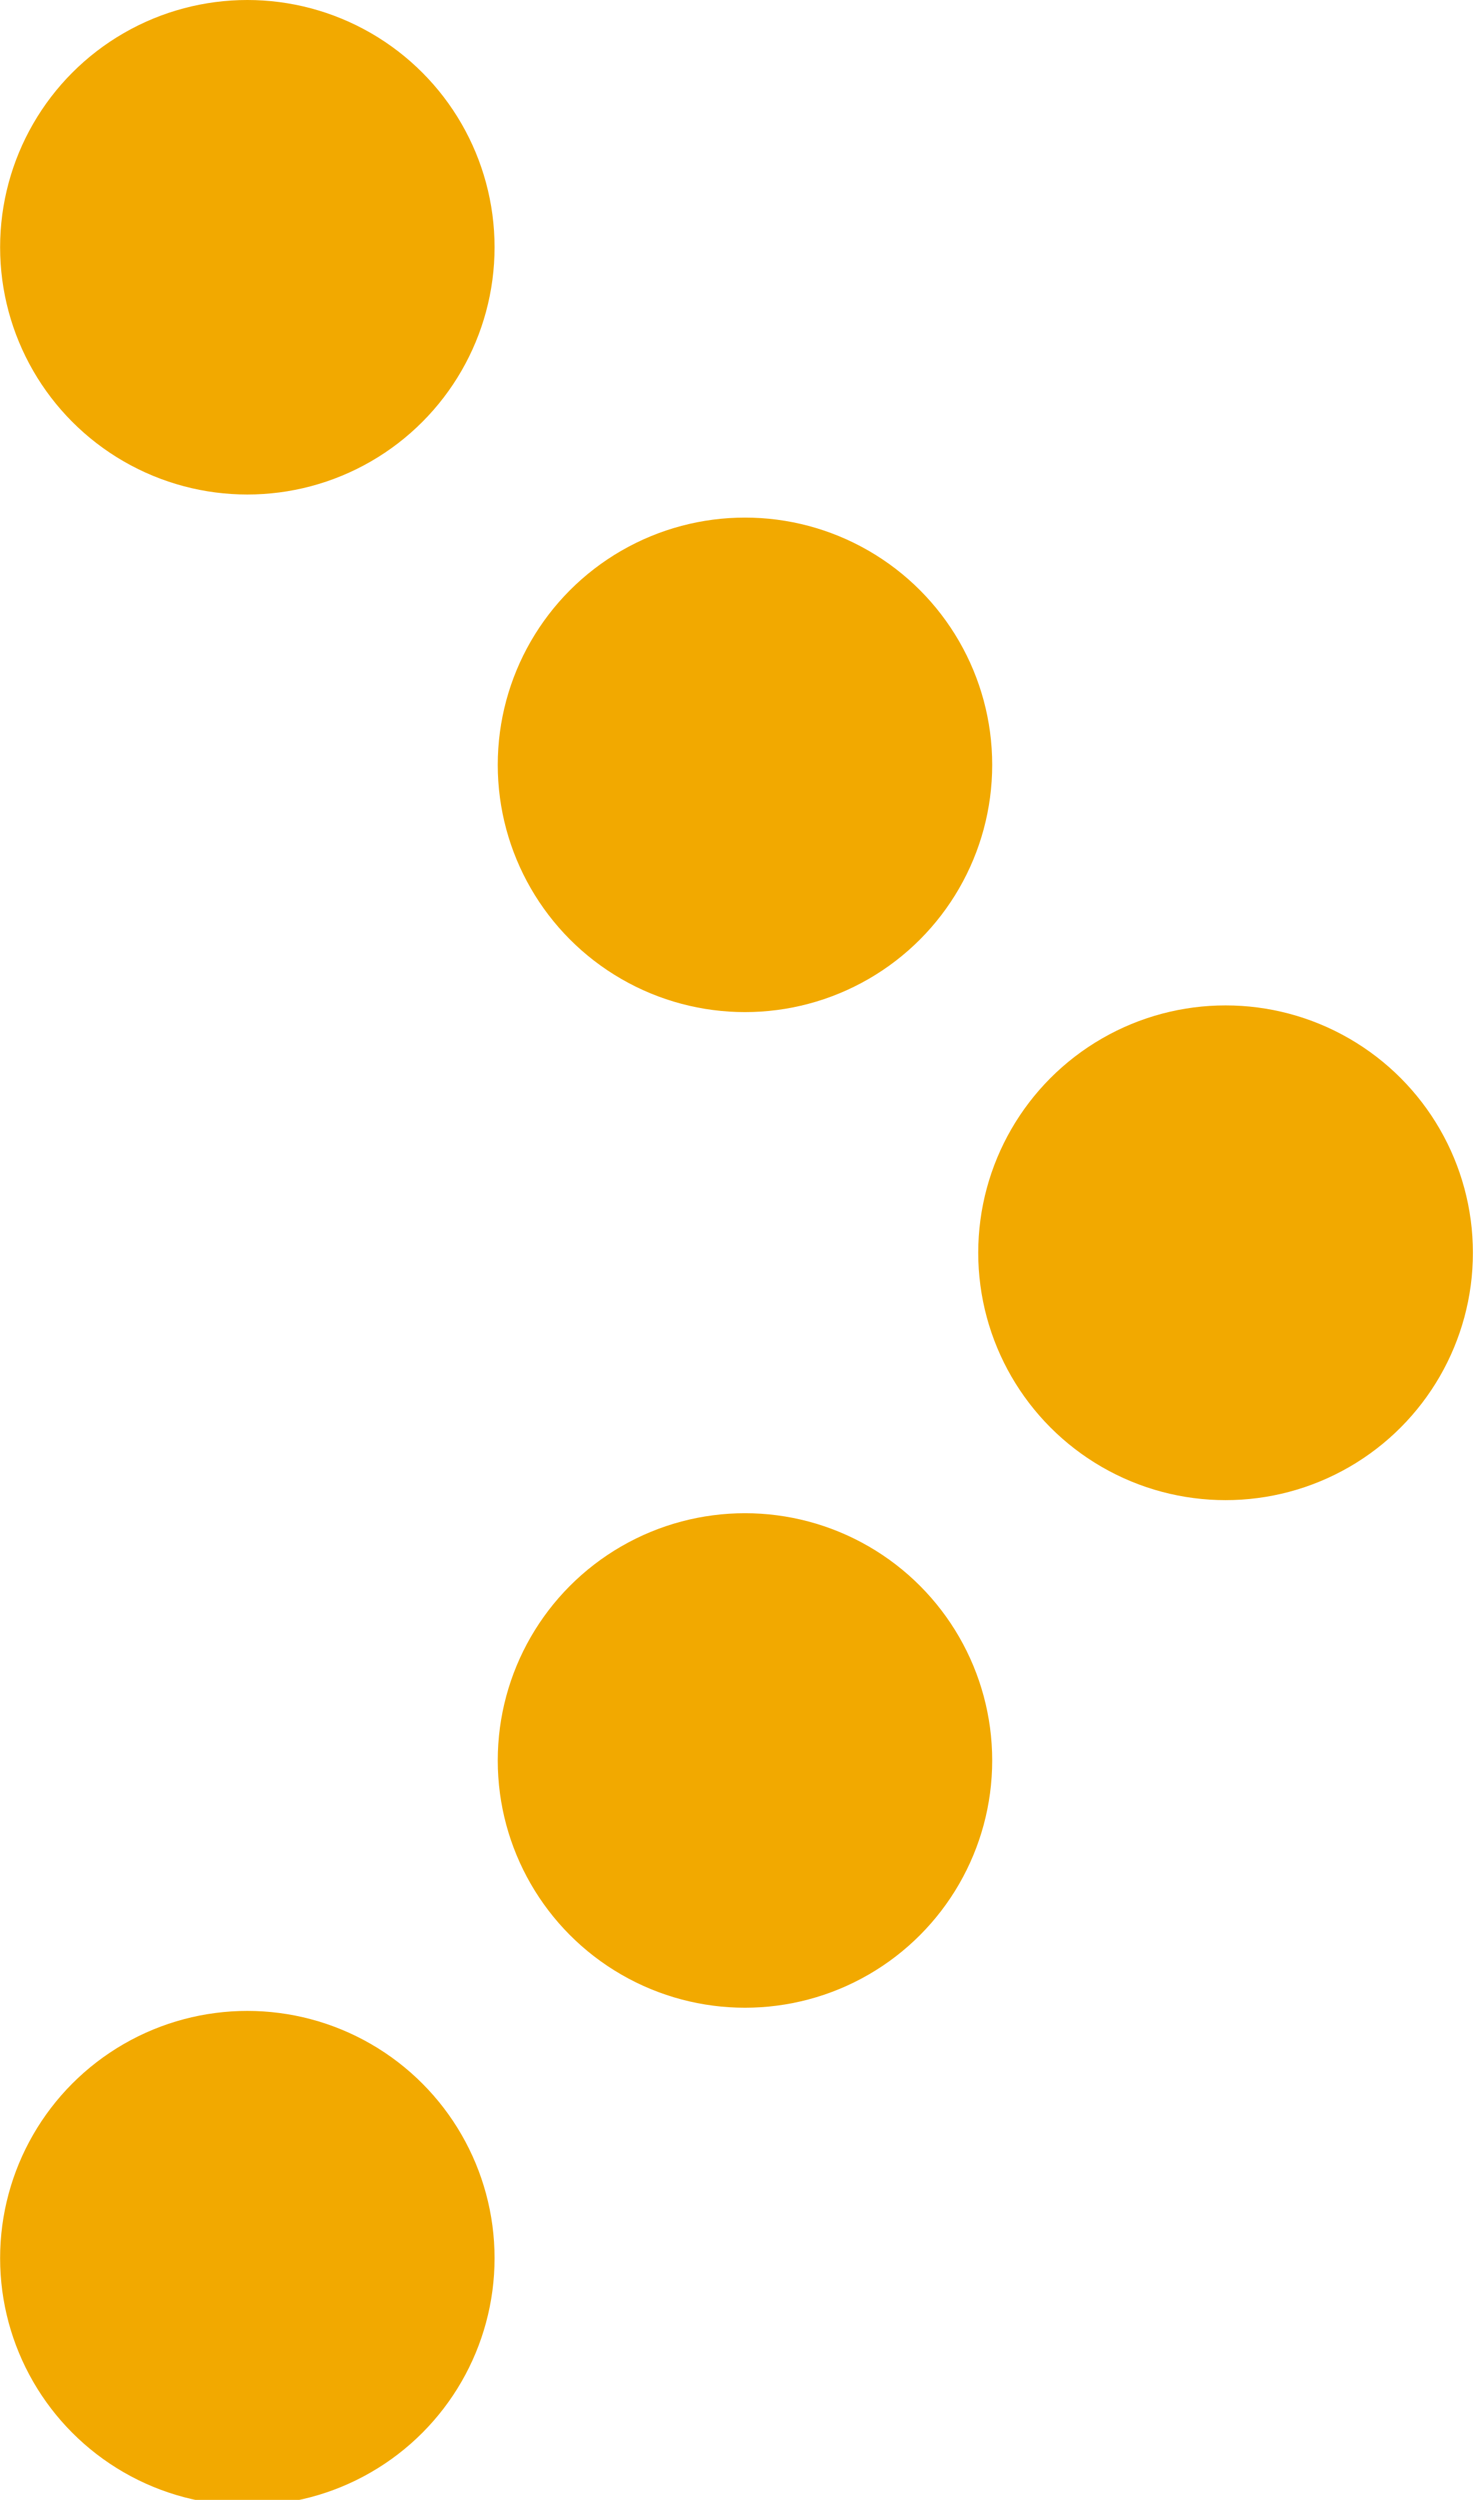 <?xml version="1.0" encoding="utf-8"?>
<!-- Generator: Adobe Illustrator 16.0.4, SVG Export Plug-In . SVG Version: 6.00 Build 0)  -->
<!DOCTYPE svg PUBLIC "-//W3C//DTD SVG 1.1//EN" "http://www.w3.org/Graphics/SVG/1.1/DTD/svg11.dtd">
<svg version="1.1" id="Layer_1" xmlns="http://www.w3.org/2000/svg" xmlns:xlink="http://www.w3.org/1999/xlink" x="0px" y="0px"
	 width="13px" height="22px" viewBox="0 0 13 22" enable-background="new 0 0 13 22" xml:space="preserve">
<circle fill="#F2A900" cx="2.177" cy="19.873" r="2.176"/>
<circle fill="#F2A900" cx="2.177" cy="2.176" r="2.176"/>
<circle fill="#F2A900" cx="6.557" cy="6.731" r="2.176"/>
<circle fill="#F2A900" cx="6.557" cy="15.493" r="2.176"/>
<circle fill="#F2A900" cx="10.787" cy="11.025" r="2.177"/>
</svg>
